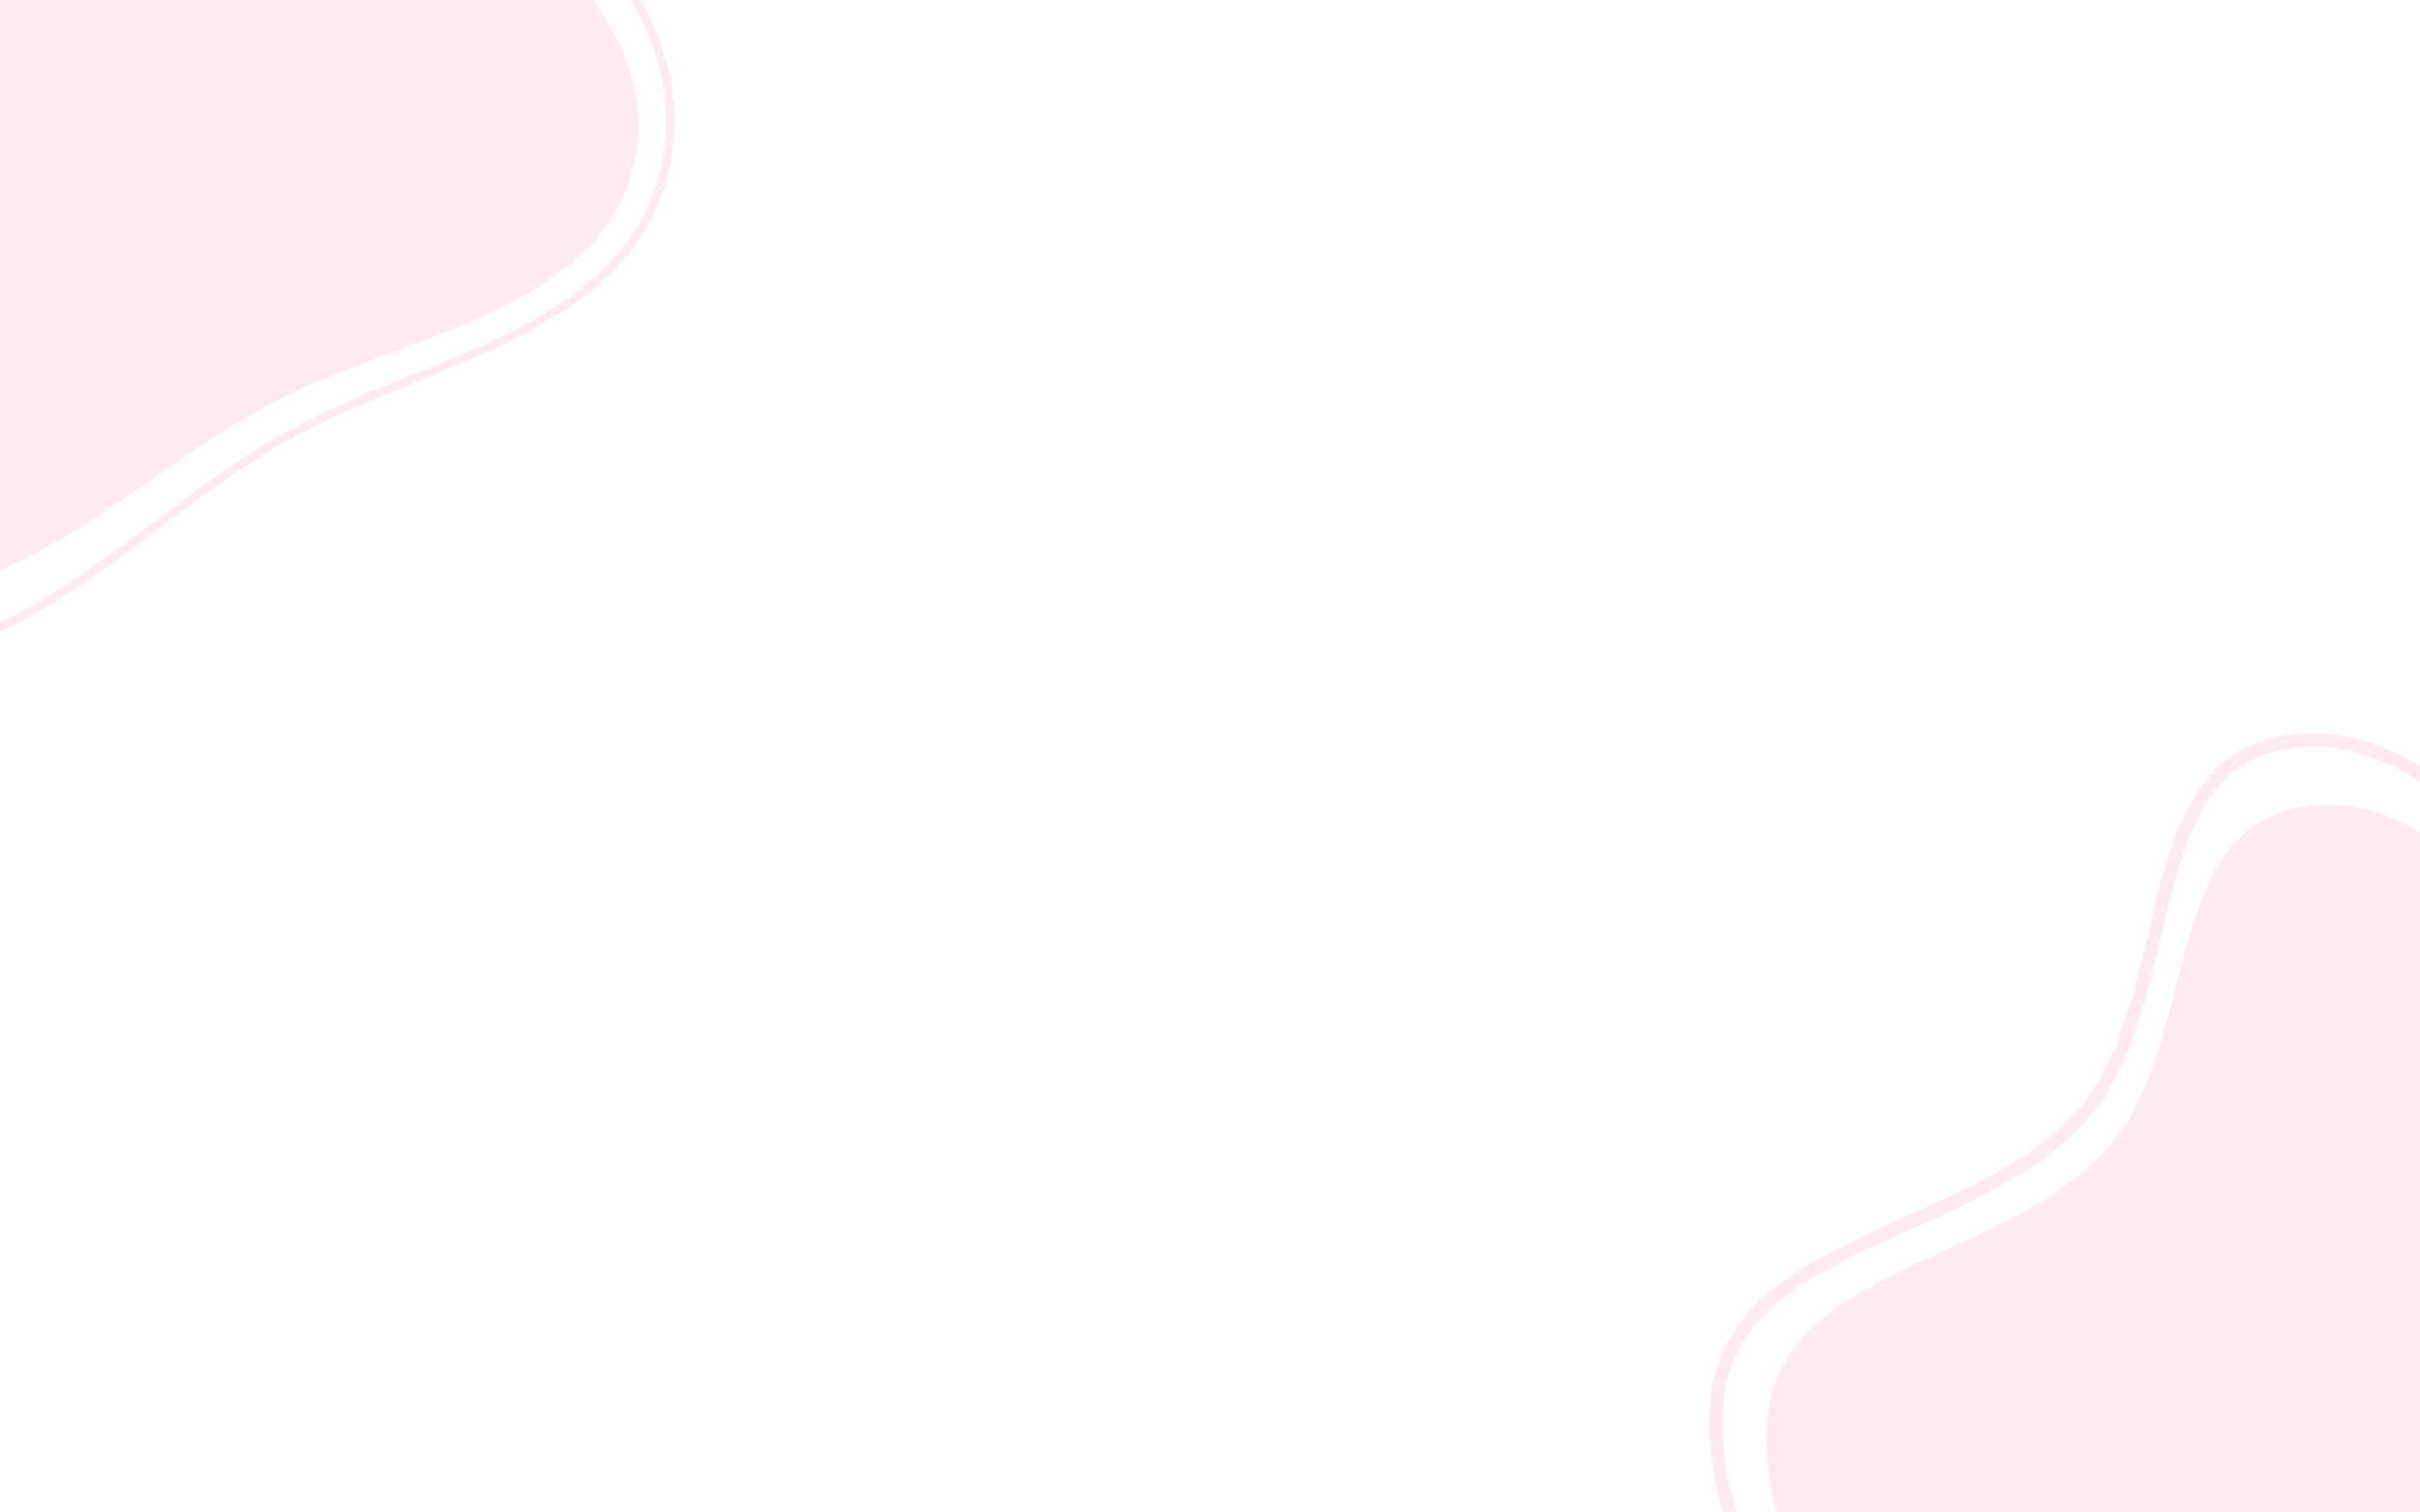 <svg width="1440" height="900" viewBox="0 0 1440 900" fill="none" xmlns="http://www.w3.org/2000/svg">
<rect x="0" y="0" width="1440" height="900" fill="#333333" stroke="none"/>
<g clip-path="url(#clip0)">
<rect width="1440" height="900" fill="white"/>
<path fill-rule="evenodd" clip-rule="evenodd" d="M57.599 -309.692C148.493 -296.646 184.18 -194.952 241.001 -122.817C297.055 -51.655 396.856 7.96 377.527 96.462C358.146 185.207 242.29 197.714 161.803 239.823C74.97 285.251 -5.15 378.53 -97.163 344.807C-193.154 309.628 -221.464 191.973 -242.017 91.826C-261.837 -4.75 -265.27 -108.004 -206.309 -187.019C-145.27 -268.817 -43.428 -324.192 57.599 -309.692Z" fill="#FEEAF0"/>
<path fill-rule="evenodd" clip-rule="evenodd" d="M59.349 -365.372C155.114 -350.519 192.714 -234.735 252.579 -152.606C311.638 -71.584 416.786 -3.709 396.422 97.055C376.002 198.096 253.937 212.336 169.138 260.279C77.652 312.001 -6.762 418.204 -103.706 379.809C-204.84 339.755 -234.667 205.8 -256.321 91.777C-277.203 -18.18 -280.82 -135.74 -218.7 -225.702C-154.39 -318.834 -47.091 -381.882 59.349 -365.372Z" stroke="#FEEAF0" stroke-width="5"/>
<path fill-rule="evenodd" clip-rule="evenodd" d="M1555.96 618.676C1607.36 682.728 1654.09 751.681 1648.87 833.644C1642.41 935.079 1614.06 1045.96 1525.55 1095.92C1432.79 1148.28 1316.64 1124.25 1222.58 1074.26C1133.83 1027.09 1043.5 944.288 1051.78 844.122C1059.29 753.277 1195.39 751.031 1255.01 682.08C1307.69 621.167 1287.02 497.562 1365.82 480.96C1446.38 463.986 1504.42 554.463 1555.96 618.676Z" fill="#FEEAF0"/>
<path fill-rule="evenodd" clip-rule="evenodd" d="M1568.56 598.835C1626.37 670.862 1679.18 748.199 1675.37 838.71C1670.66 950.723 1642.19 1072.67 1546.39 1125.85C1445.98 1181.58 1318.18 1152.3 1213.96 1094.82C1115.63 1040.59 1014.73 946.925 1021.47 836.357C1027.58 736.079 1176.63 736.773 1240.34 661.921C1296.62 595.795 1271.1 458.633 1357.04 442.114C1444.91 425.226 1510.6 526.628 1568.56 598.835Z" stroke="#FEEAF0" stroke-width="8"/>
</g>
<defs>
<clipPath id="clip0">
<rect width="1440" height="900" fill="white"/>
</clipPath>
</defs>
</svg>

